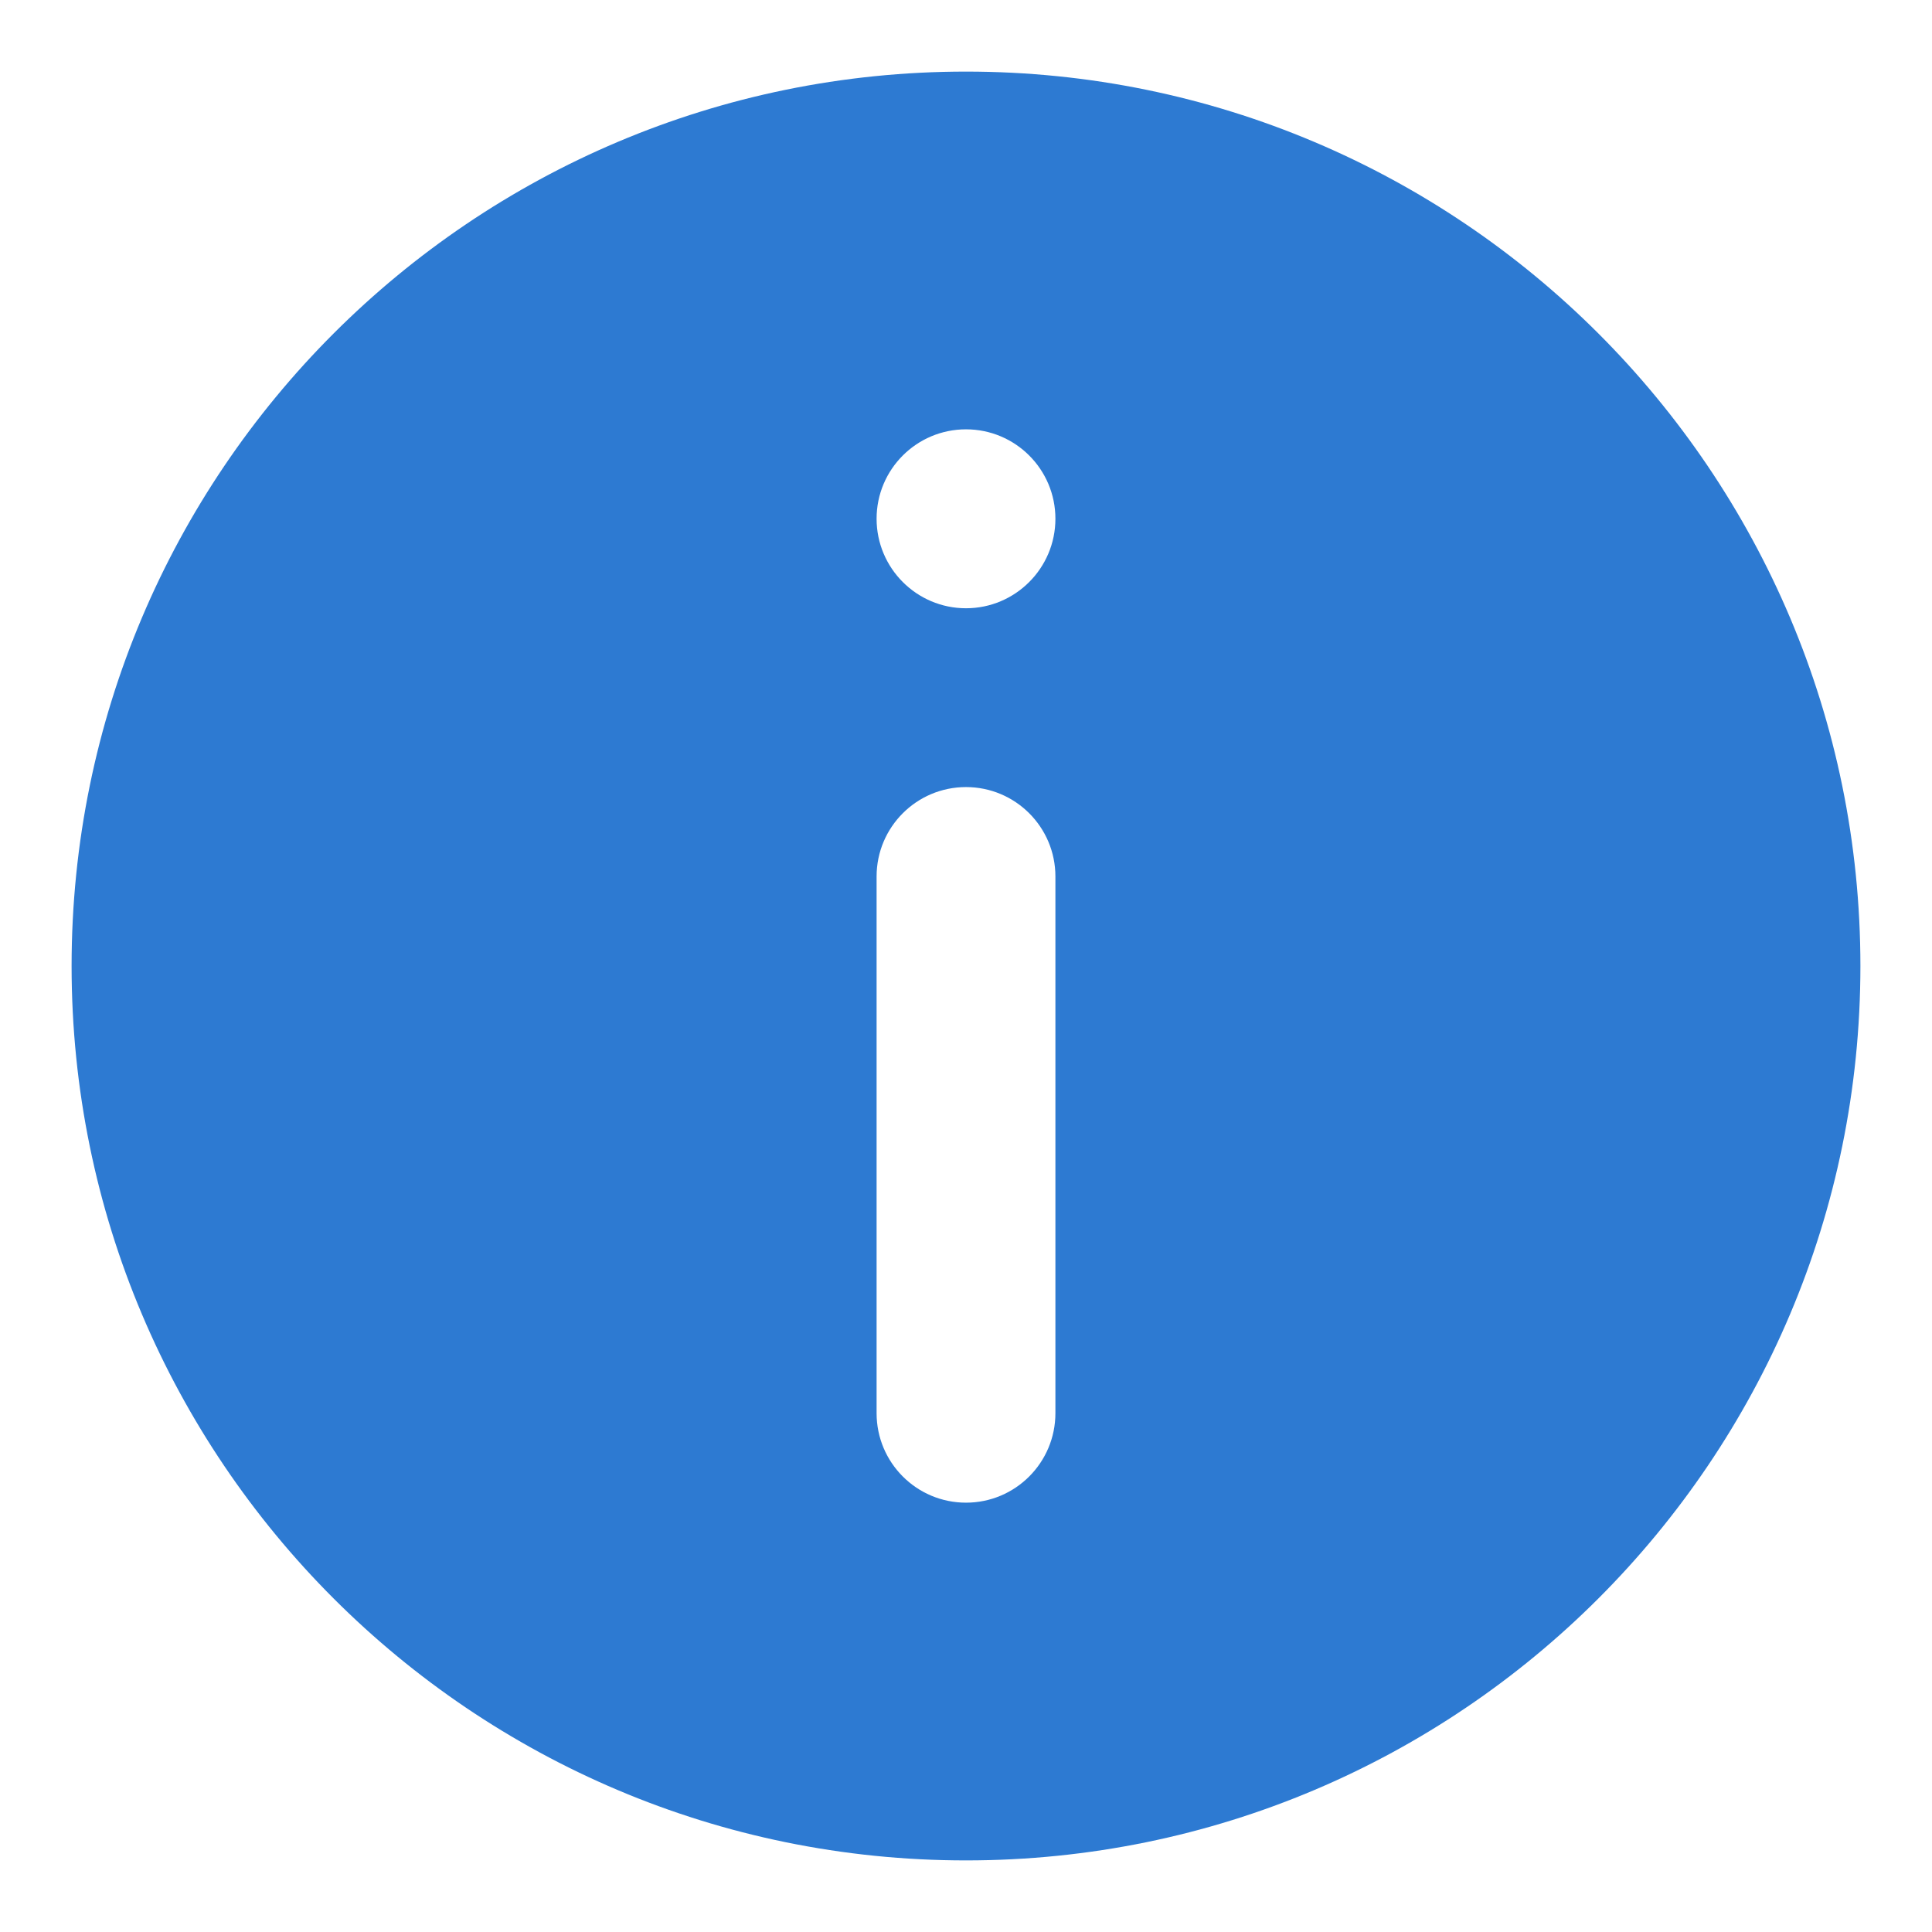 <svg width="18" height="18" viewBox="0 0 18 18" fill="none" xmlns="http://www.w3.org/2000/svg">
<path fill-rule="evenodd" clip-rule="evenodd" d="M9 17.333C4.398 17.333 0.667 13.602 0.667 9C0.667 4.397 4.398 0.667 9 0.667C13.602 0.667 17.333 4.397 17.333 9C17.333 13.602 13.602 17.333 9 17.333ZM9.833 4.833C9.833 5.293 9.46 5.667 9 5.667C8.54 5.667 8.167 5.293 8.167 4.833C8.167 4.373 8.54 4 9 4C9.46 4 9.833 4.373 9.833 4.833ZM9 7.333C9.46 7.333 9.833 7.706 9.833 8.166V13.166C9.833 13.627 9.46 14 9 14C8.54 14 8.167 13.627 8.167 13.166V8.166C8.167 7.706 8.54 7.333 9 7.333Z" fill="#2D7AD2"/>
</svg>
